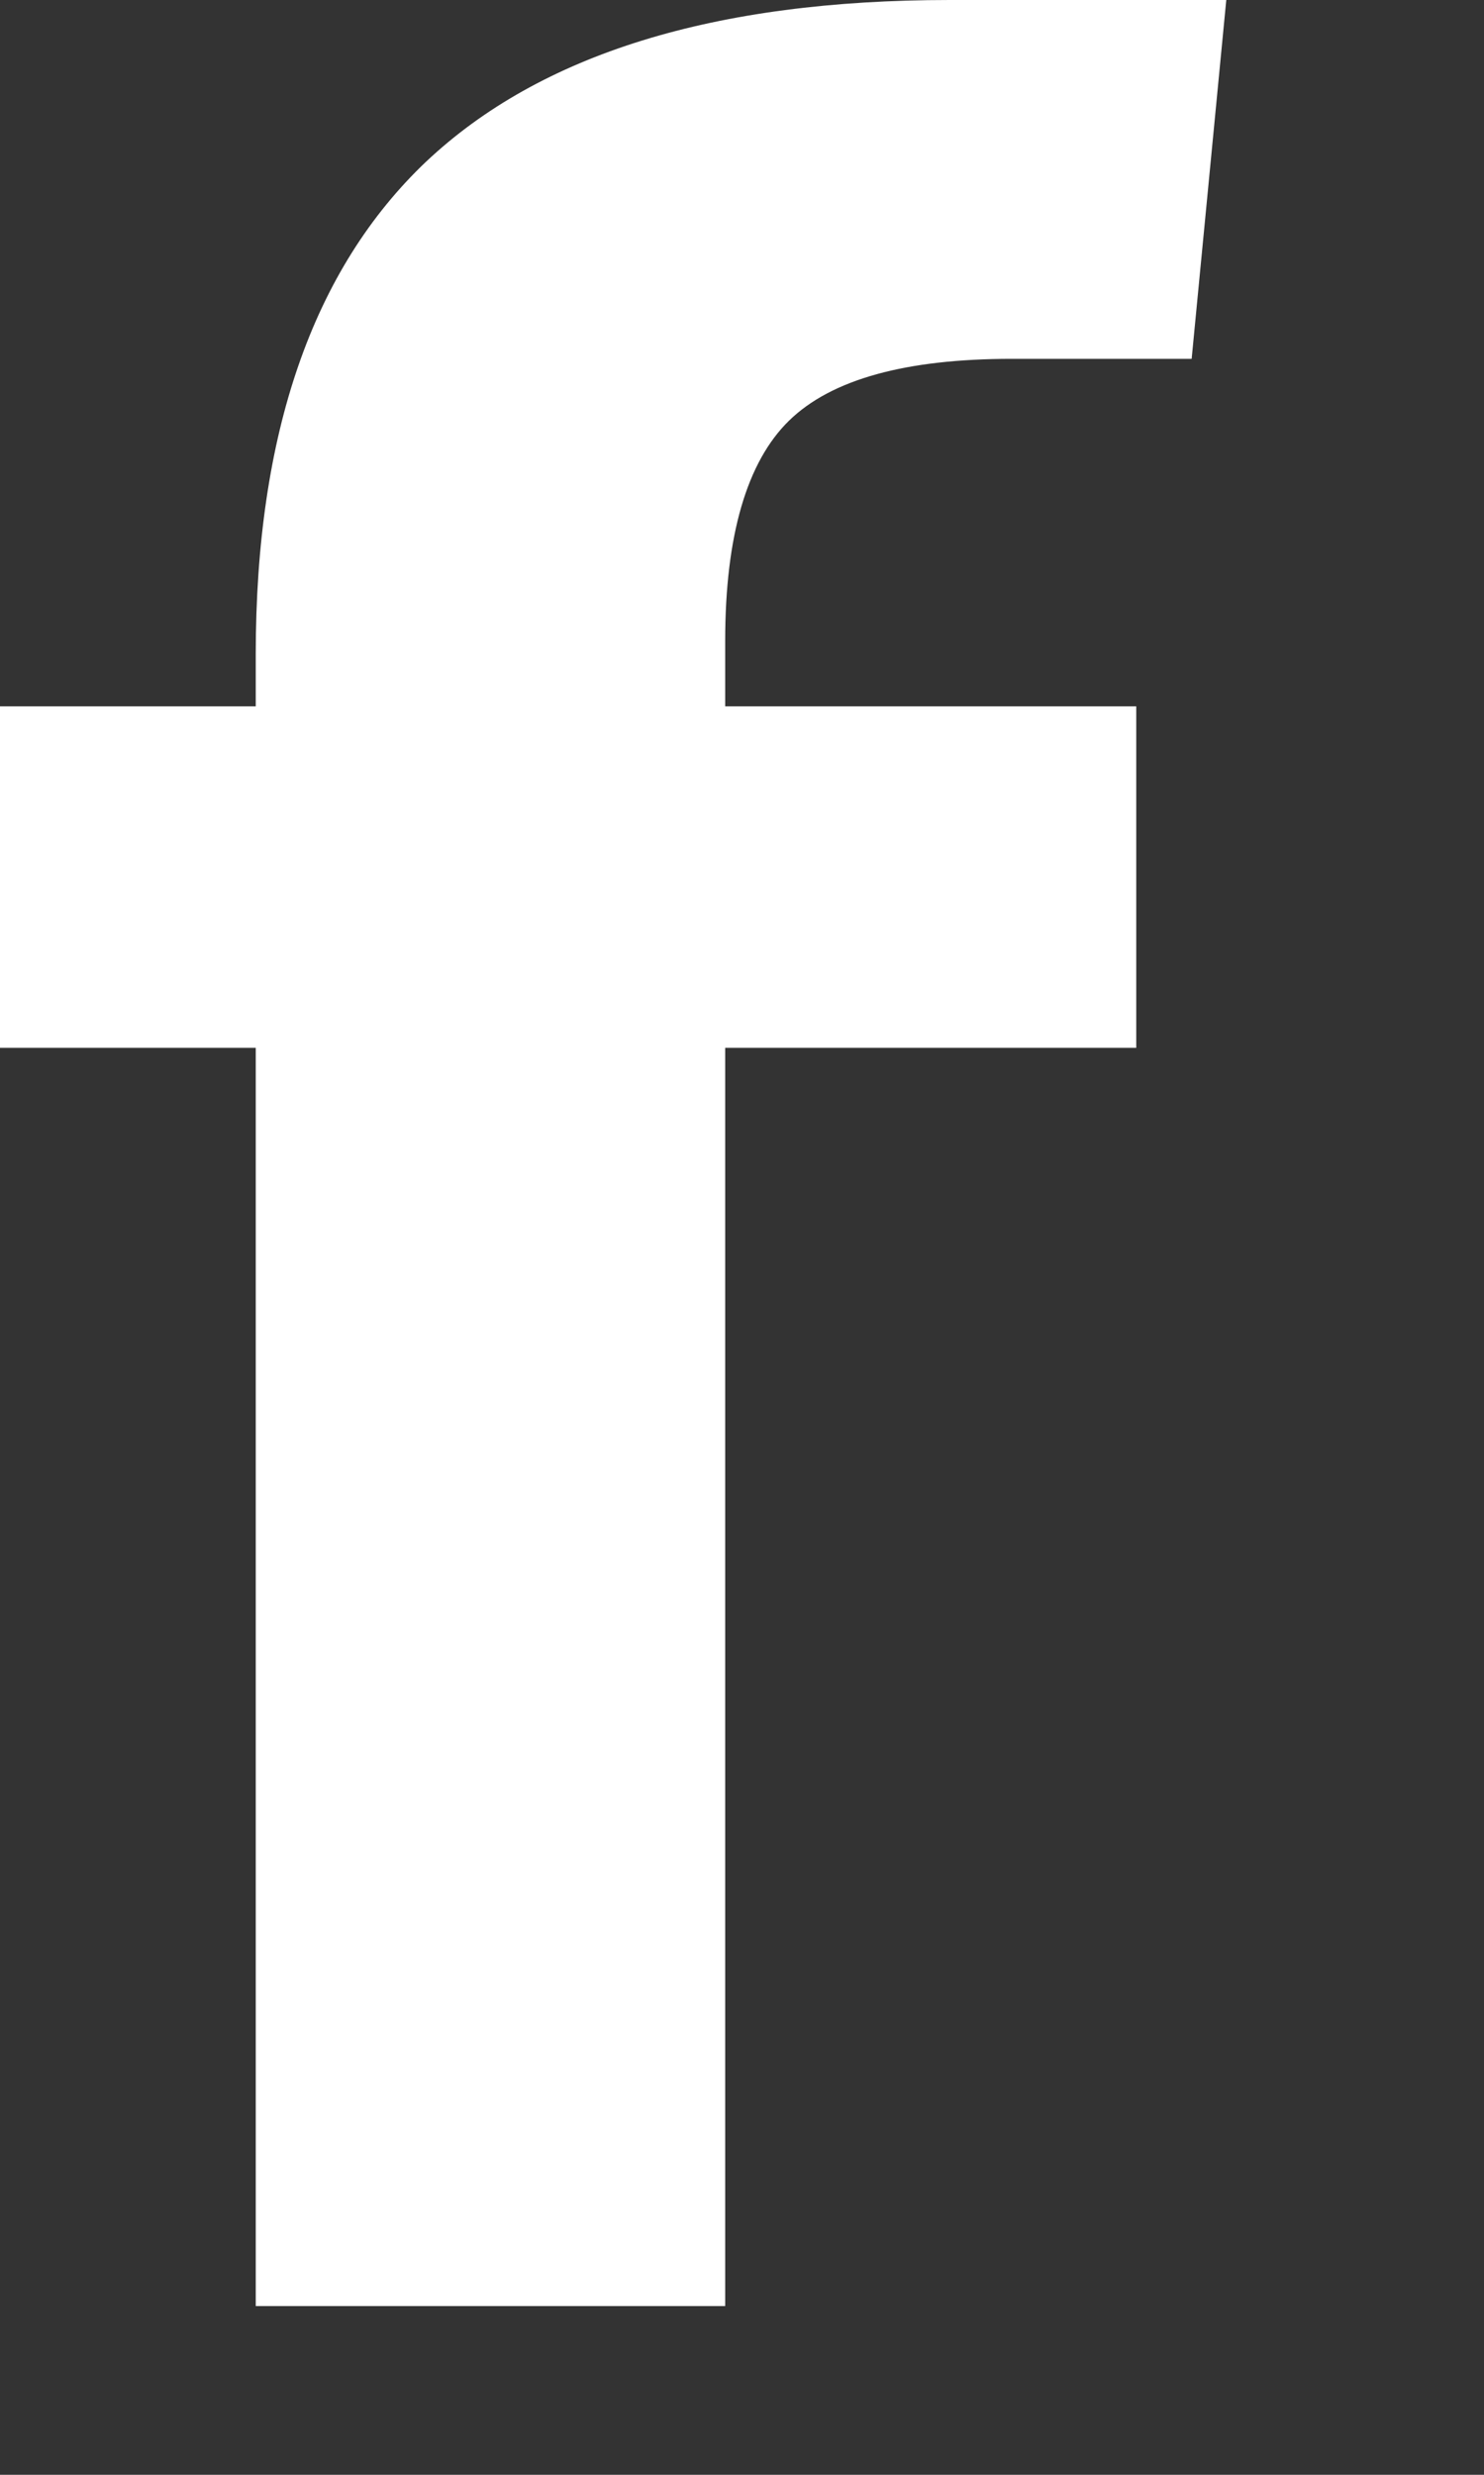 <svg preserveAspectRatio="none" width="100%" height="100%" overflow="visible" style="display: block;" viewBox="0 0 3 5" fill="none" xmlns="http://www.w3.org/2000/svg">
<rect x="0" y="0" width="3" height="5" fill="#333333" stroke="none"/>
<path id="Vector" d="M0.861 0.327C1.092 0.109 1.444 0 1.92 0H2.479L2.409 0.725H2.045C1.832 0.725 1.681 0.766 1.595 0.85C1.51 0.933 1.466 1.082 1.466 1.295V1.427H2.297V2.117H1.466V4.659H0.517V2.117H0V1.427H0.517V1.322C0.517 0.876 0.632 0.544 0.862 0.326" fill="white"/>
</svg>

